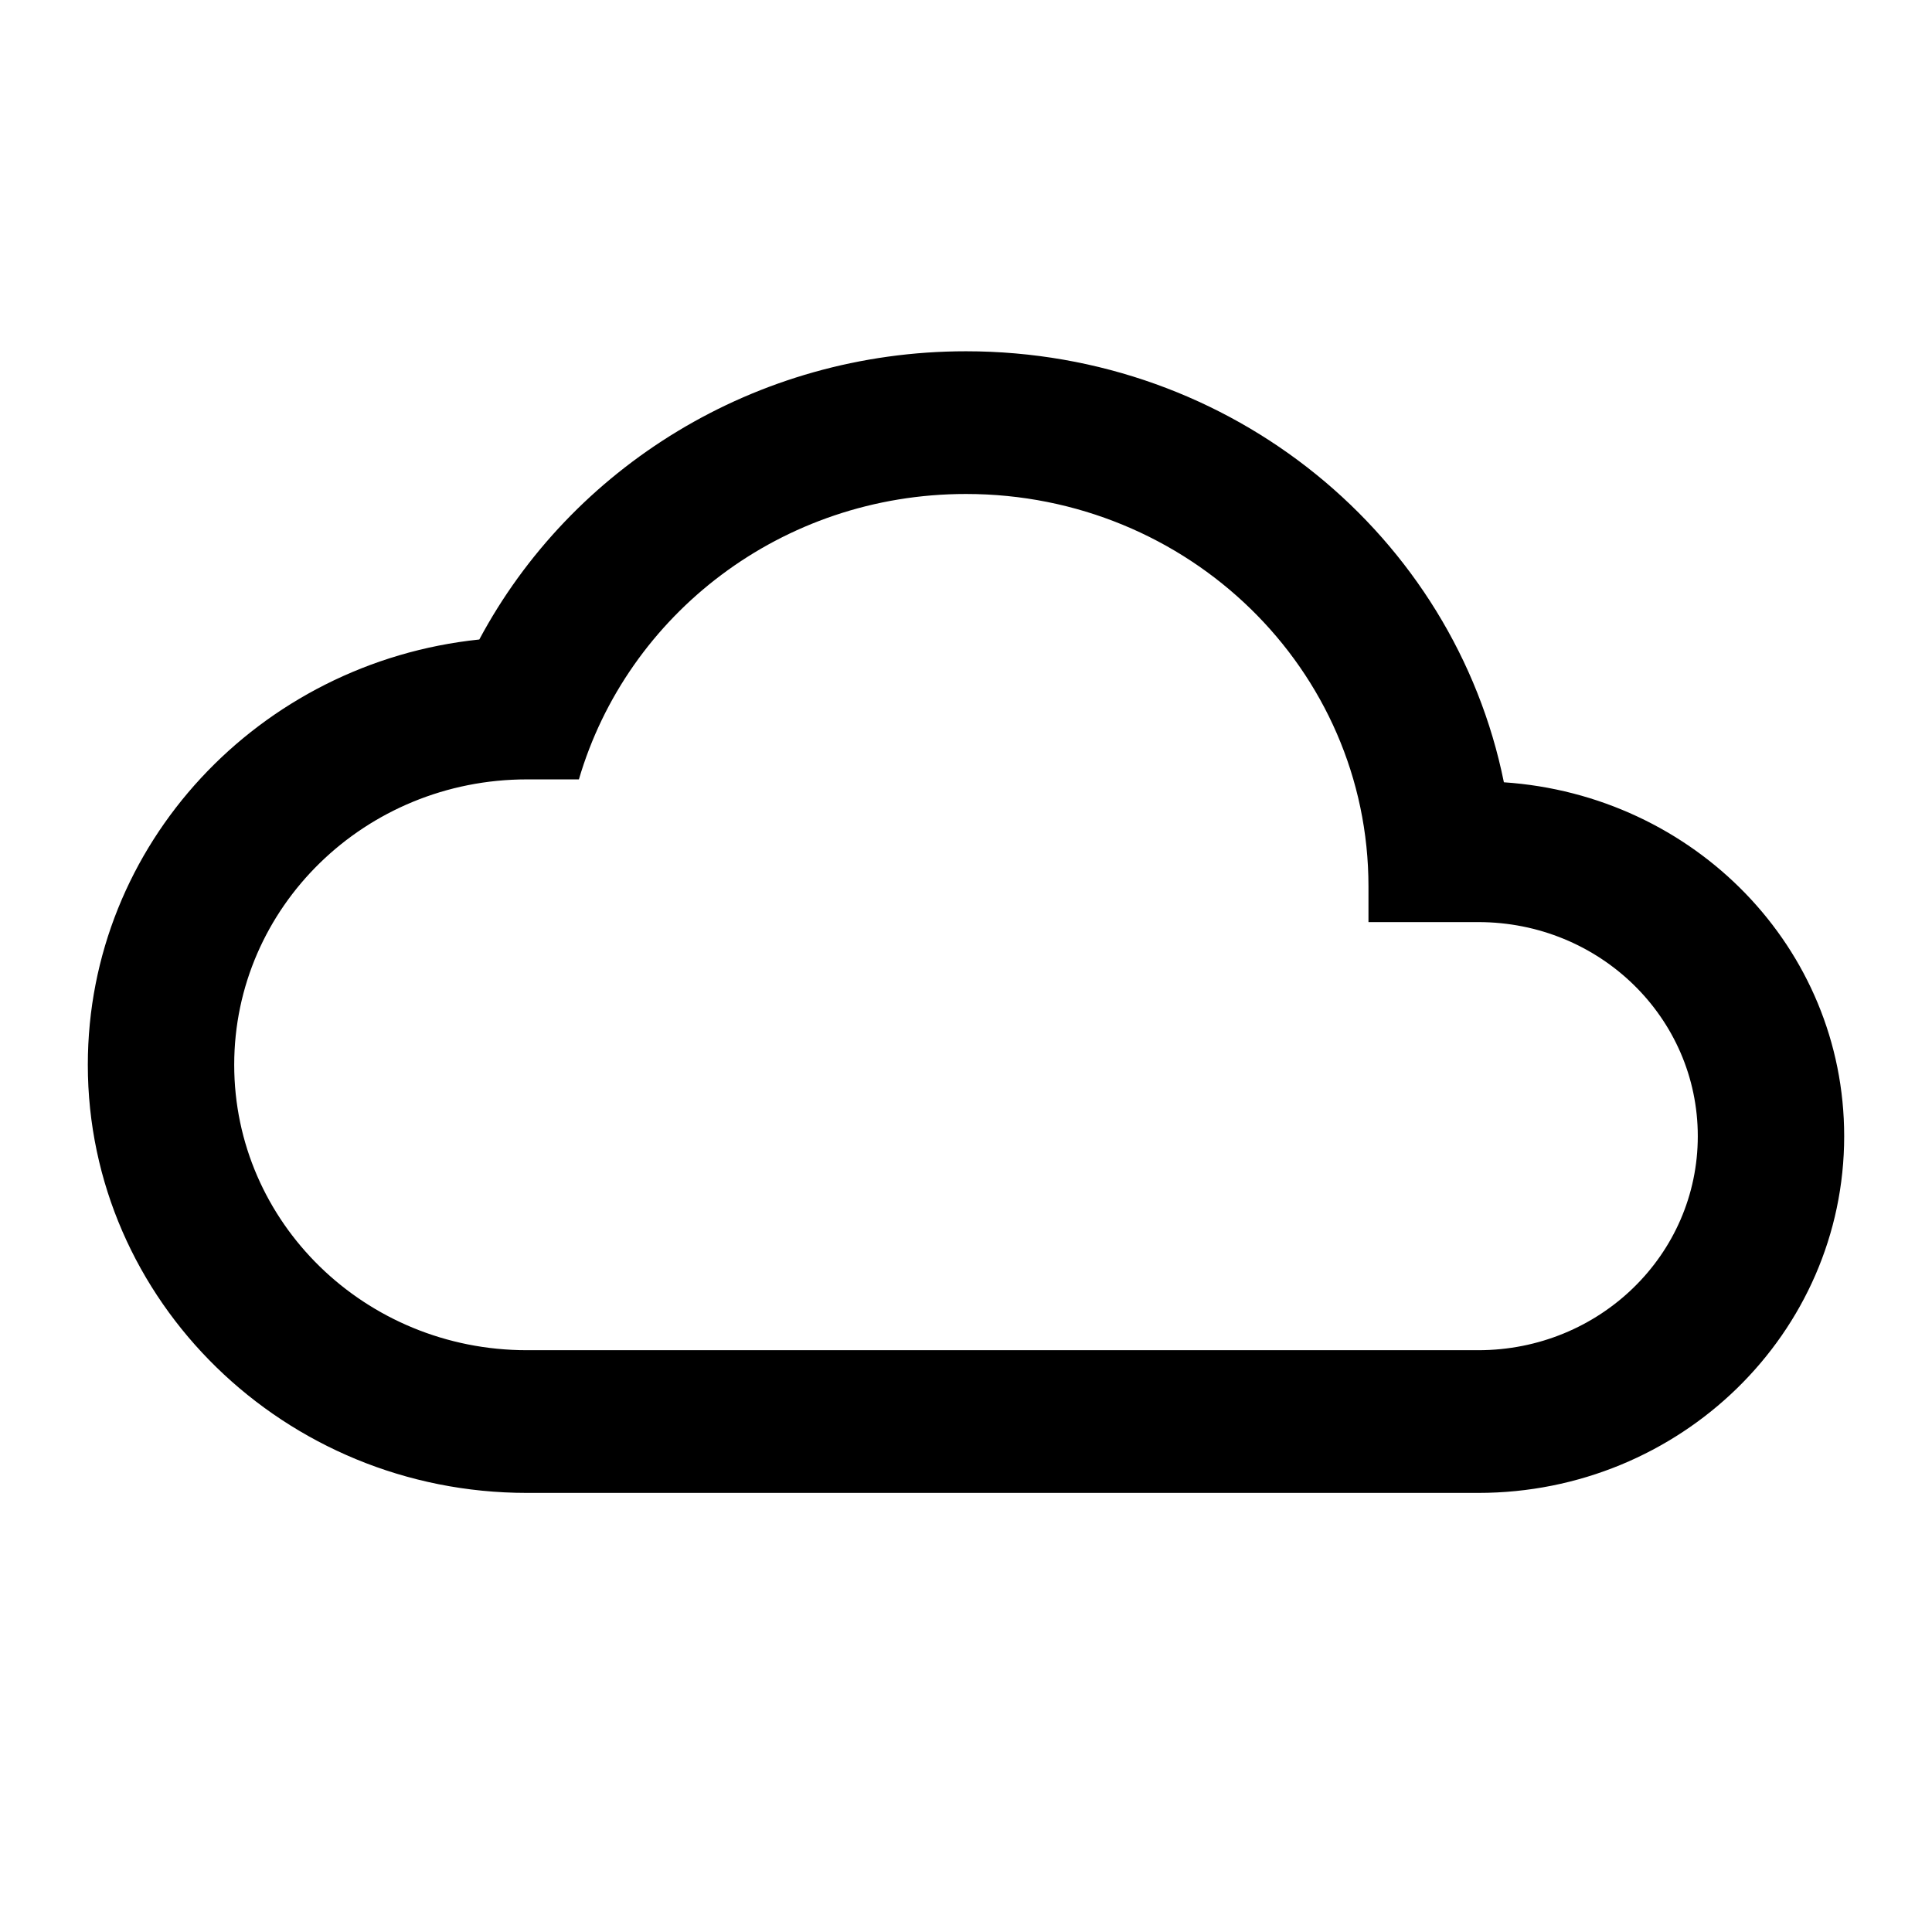 <?xml version="1.0" encoding="UTF-8" standalone="no"?>
<svg width="22px" height="22px" viewBox="0 0 22 22" version="1.1" xmlns="http://www.w3.org/2000/svg" xmlns:xlink="http://www.w3.org/1999/xlink">
    <defs></defs>
    <g id="Page-1" stroke="none" stroke-width="1" fill="none" fill-rule="evenodd">
        <g id="ftp" fill="#000000">
            <path d="M17.125,8.908 C16.558,6.104 14.033,4 11,4 C8.592,4 6.5,5.332 5.458,7.282 C2.95,7.543 1,9.614 1,12.125 C1,14.814 3.242,17 6,17 L16.833,17 C19.133,17 21,15.18 21,12.938 C21,10.793 19.292,9.054 17.125,8.908 L17.125,8.908 Z M16.833,15.375 L6,15.375 C4.158,15.375 2.667,13.921 2.667,12.125 C2.667,10.329 4.158,8.875 6,8.875 L6.592,8.875 C7.142,6.998 8.9,5.625 11,5.625 C13.533,5.625 15.583,7.624 15.583,10.094 L15.583,10.5 L16.833,10.5 C18.217,10.5 19.333,11.589 19.333,12.938 C19.333,14.286 18.217,15.375 16.833,15.375 L16.833,15.375 Z" id="Shape"></path>
        </g>
    </g>
</svg>